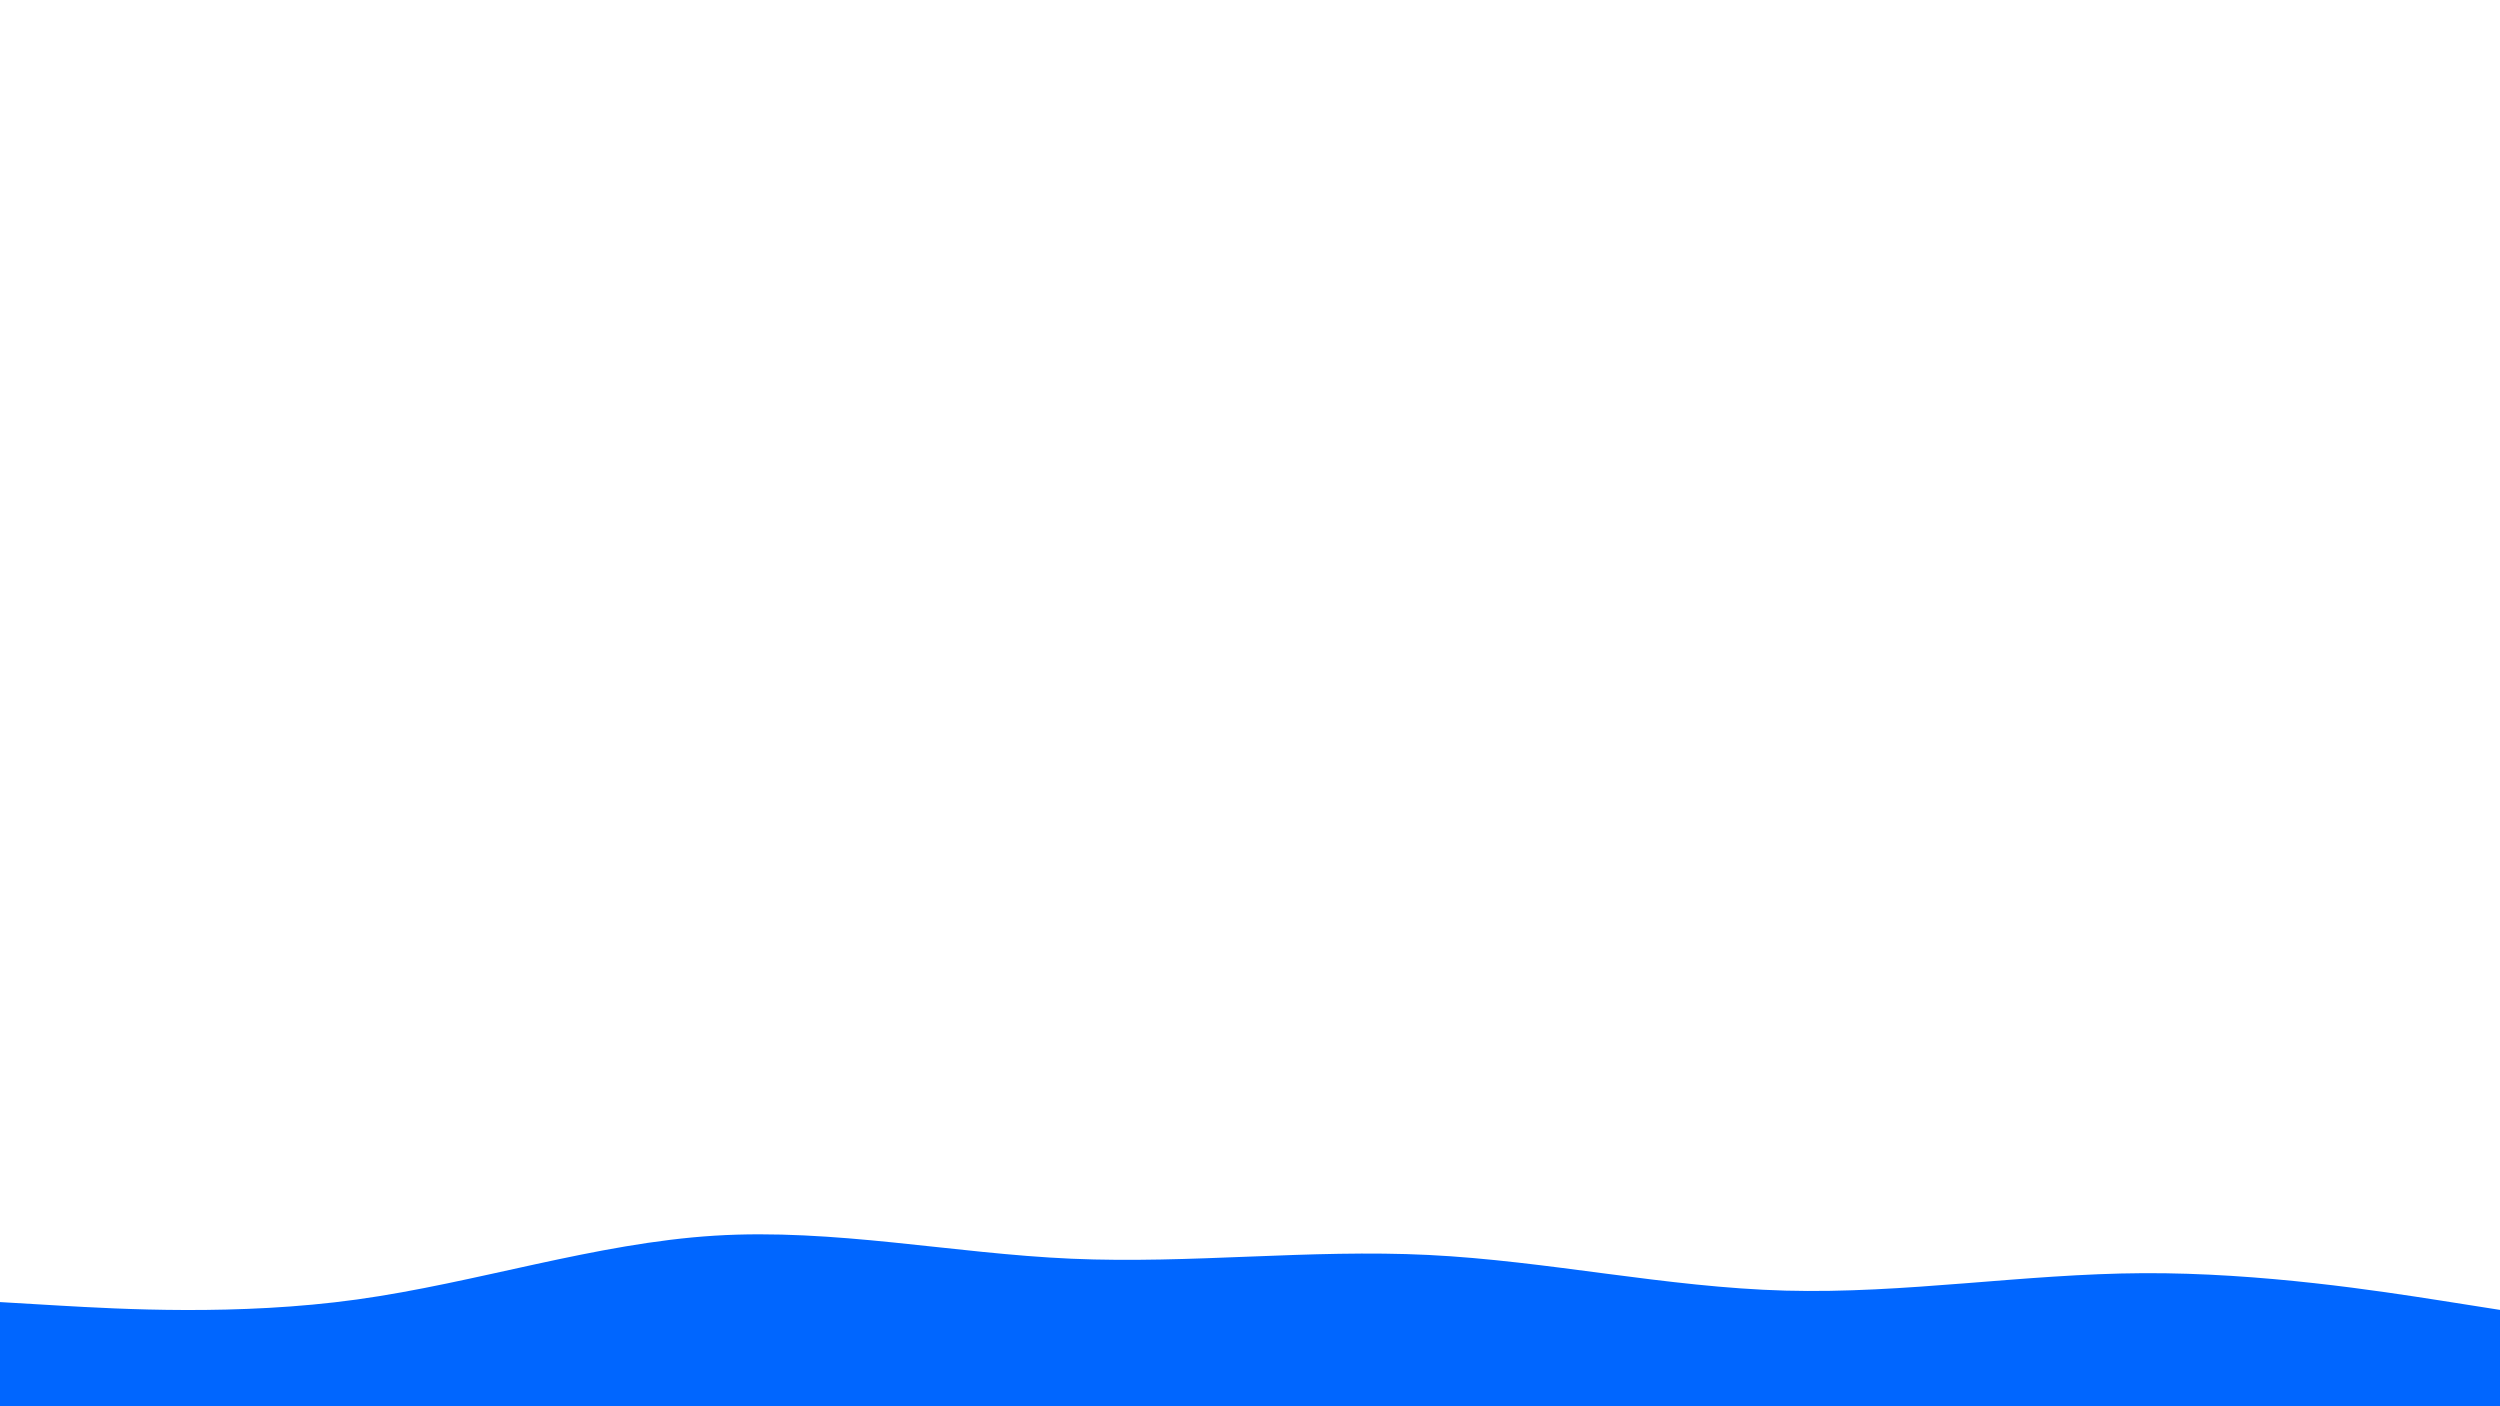 <svg id="visual" viewBox="0 0 1920 1080" width="1920" height="1080" xmlns="http://www.w3.org/2000/svg" xmlns:xlink="http://www.w3.org/1999/xlink" version="1.1"><path d="M0 1000L45.7 1002.7C91.3 1005.3 182.7 1010.7 274.2 998C365.7 985.3 457.3 954.7 548.8 949C640.3 943.3 731.7 962.7 823 966.7C914.3 970.7 1005.7 959.3 1097 963.8C1188.3 968.3 1279.7 988.7 1371.2 991.2C1462.7 993.7 1554.3 978.3 1645.8 977.8C1737.3 977.3 1828.7 991.7 1874.3 998.8L1920 1006L1920 1081L1874.3 1081C1828.7 1081 1737.3 1081 1645.8 1081C1554.3 1081 1462.7 1081 1371.2 1081C1279.7 1081 1188.3 1081 1097 1081C1005.7 1081 914.3 1081 823 1081C731.7 1081 640.3 1081 548.8 1081C457.3 1081 365.7 1081 274.2 1081C182.7 1081 91.3 1081 45.7 1081L0 1081Z" fill="#0066FF" stroke-linecap="round" stroke-linejoin="miter"></path></svg>